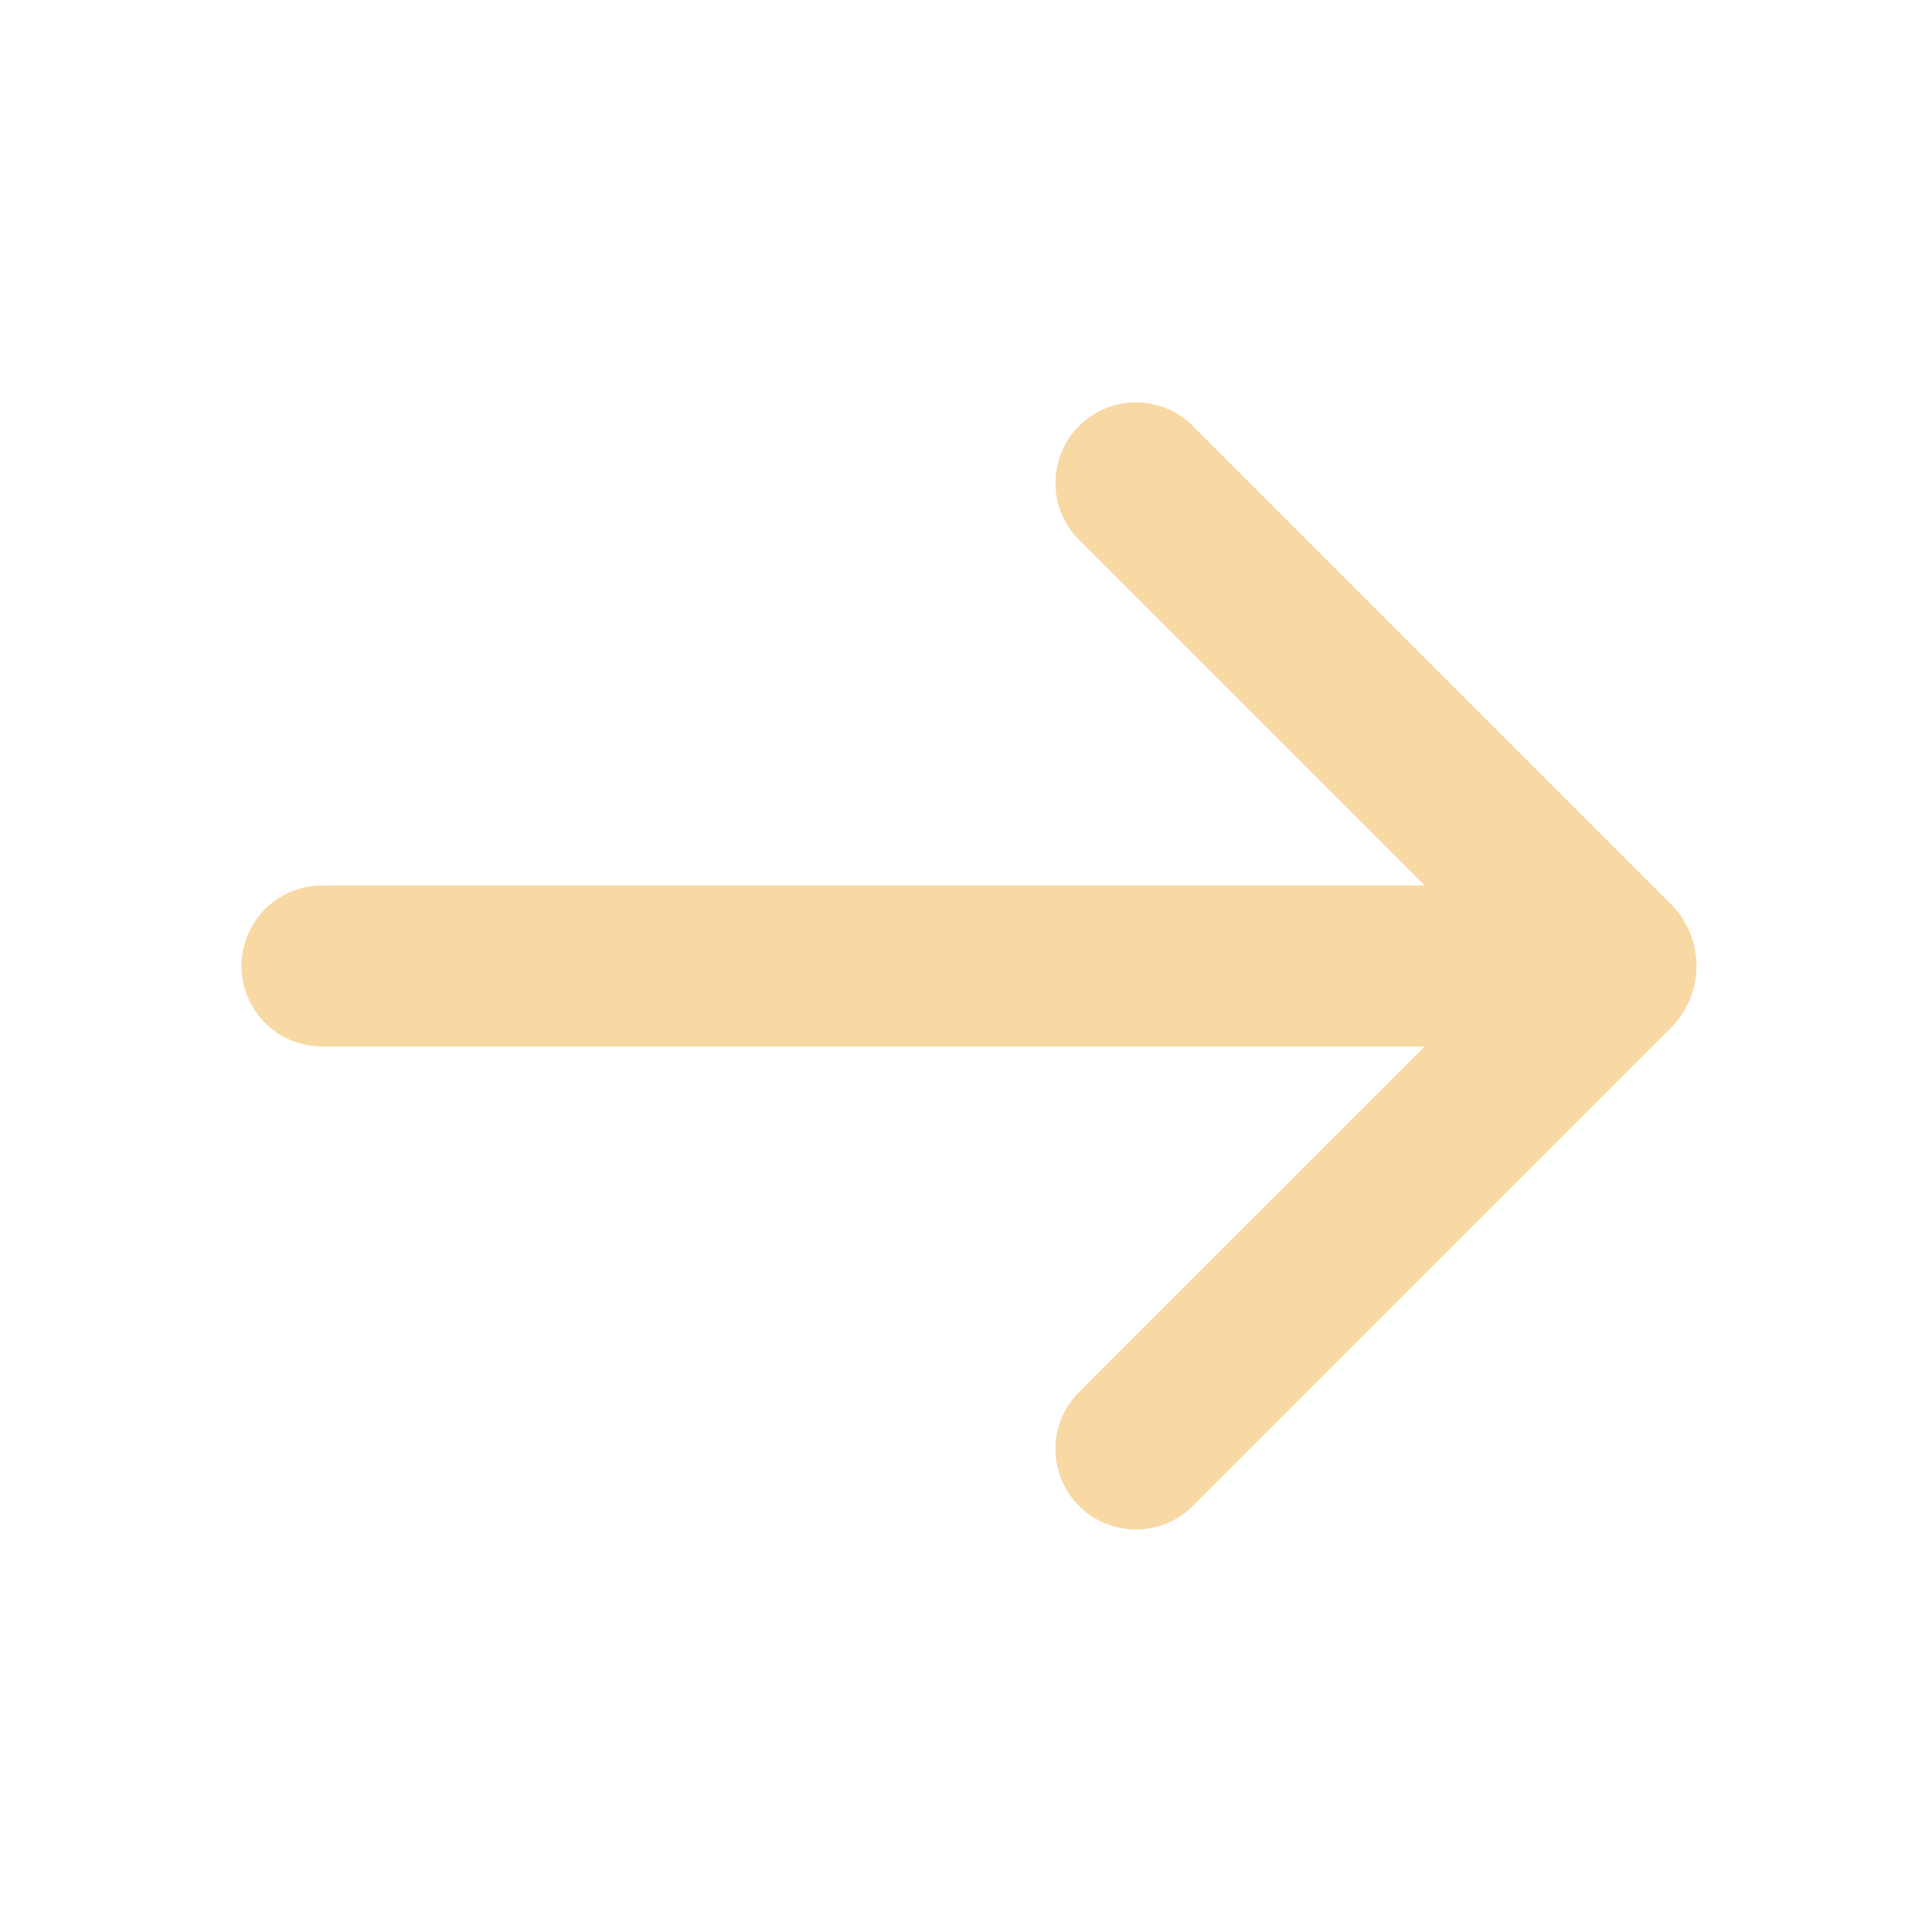 <svg width="24" height="24" xmlns="http://www.w3.org/2000/svg" fill="none">

 <g>
  <title>Layer 1</title>
  <path id="svg_1" stroke-linejoin="round" stroke-linecap="round" stroke-width="2" stroke="#f8d8a3" d="m20,12l-16,0"/>
  <path id="svg_2" stroke-linejoin="round" stroke-linecap="round" stroke-width="2" stroke="#f8d8a3" d="m14.111,18l5.938,-5.938l0,0c0.035,-0.035 0.035,-0.09 0,-0.125l0,0l-5.938,-5.938"/>
 </g>
</svg>